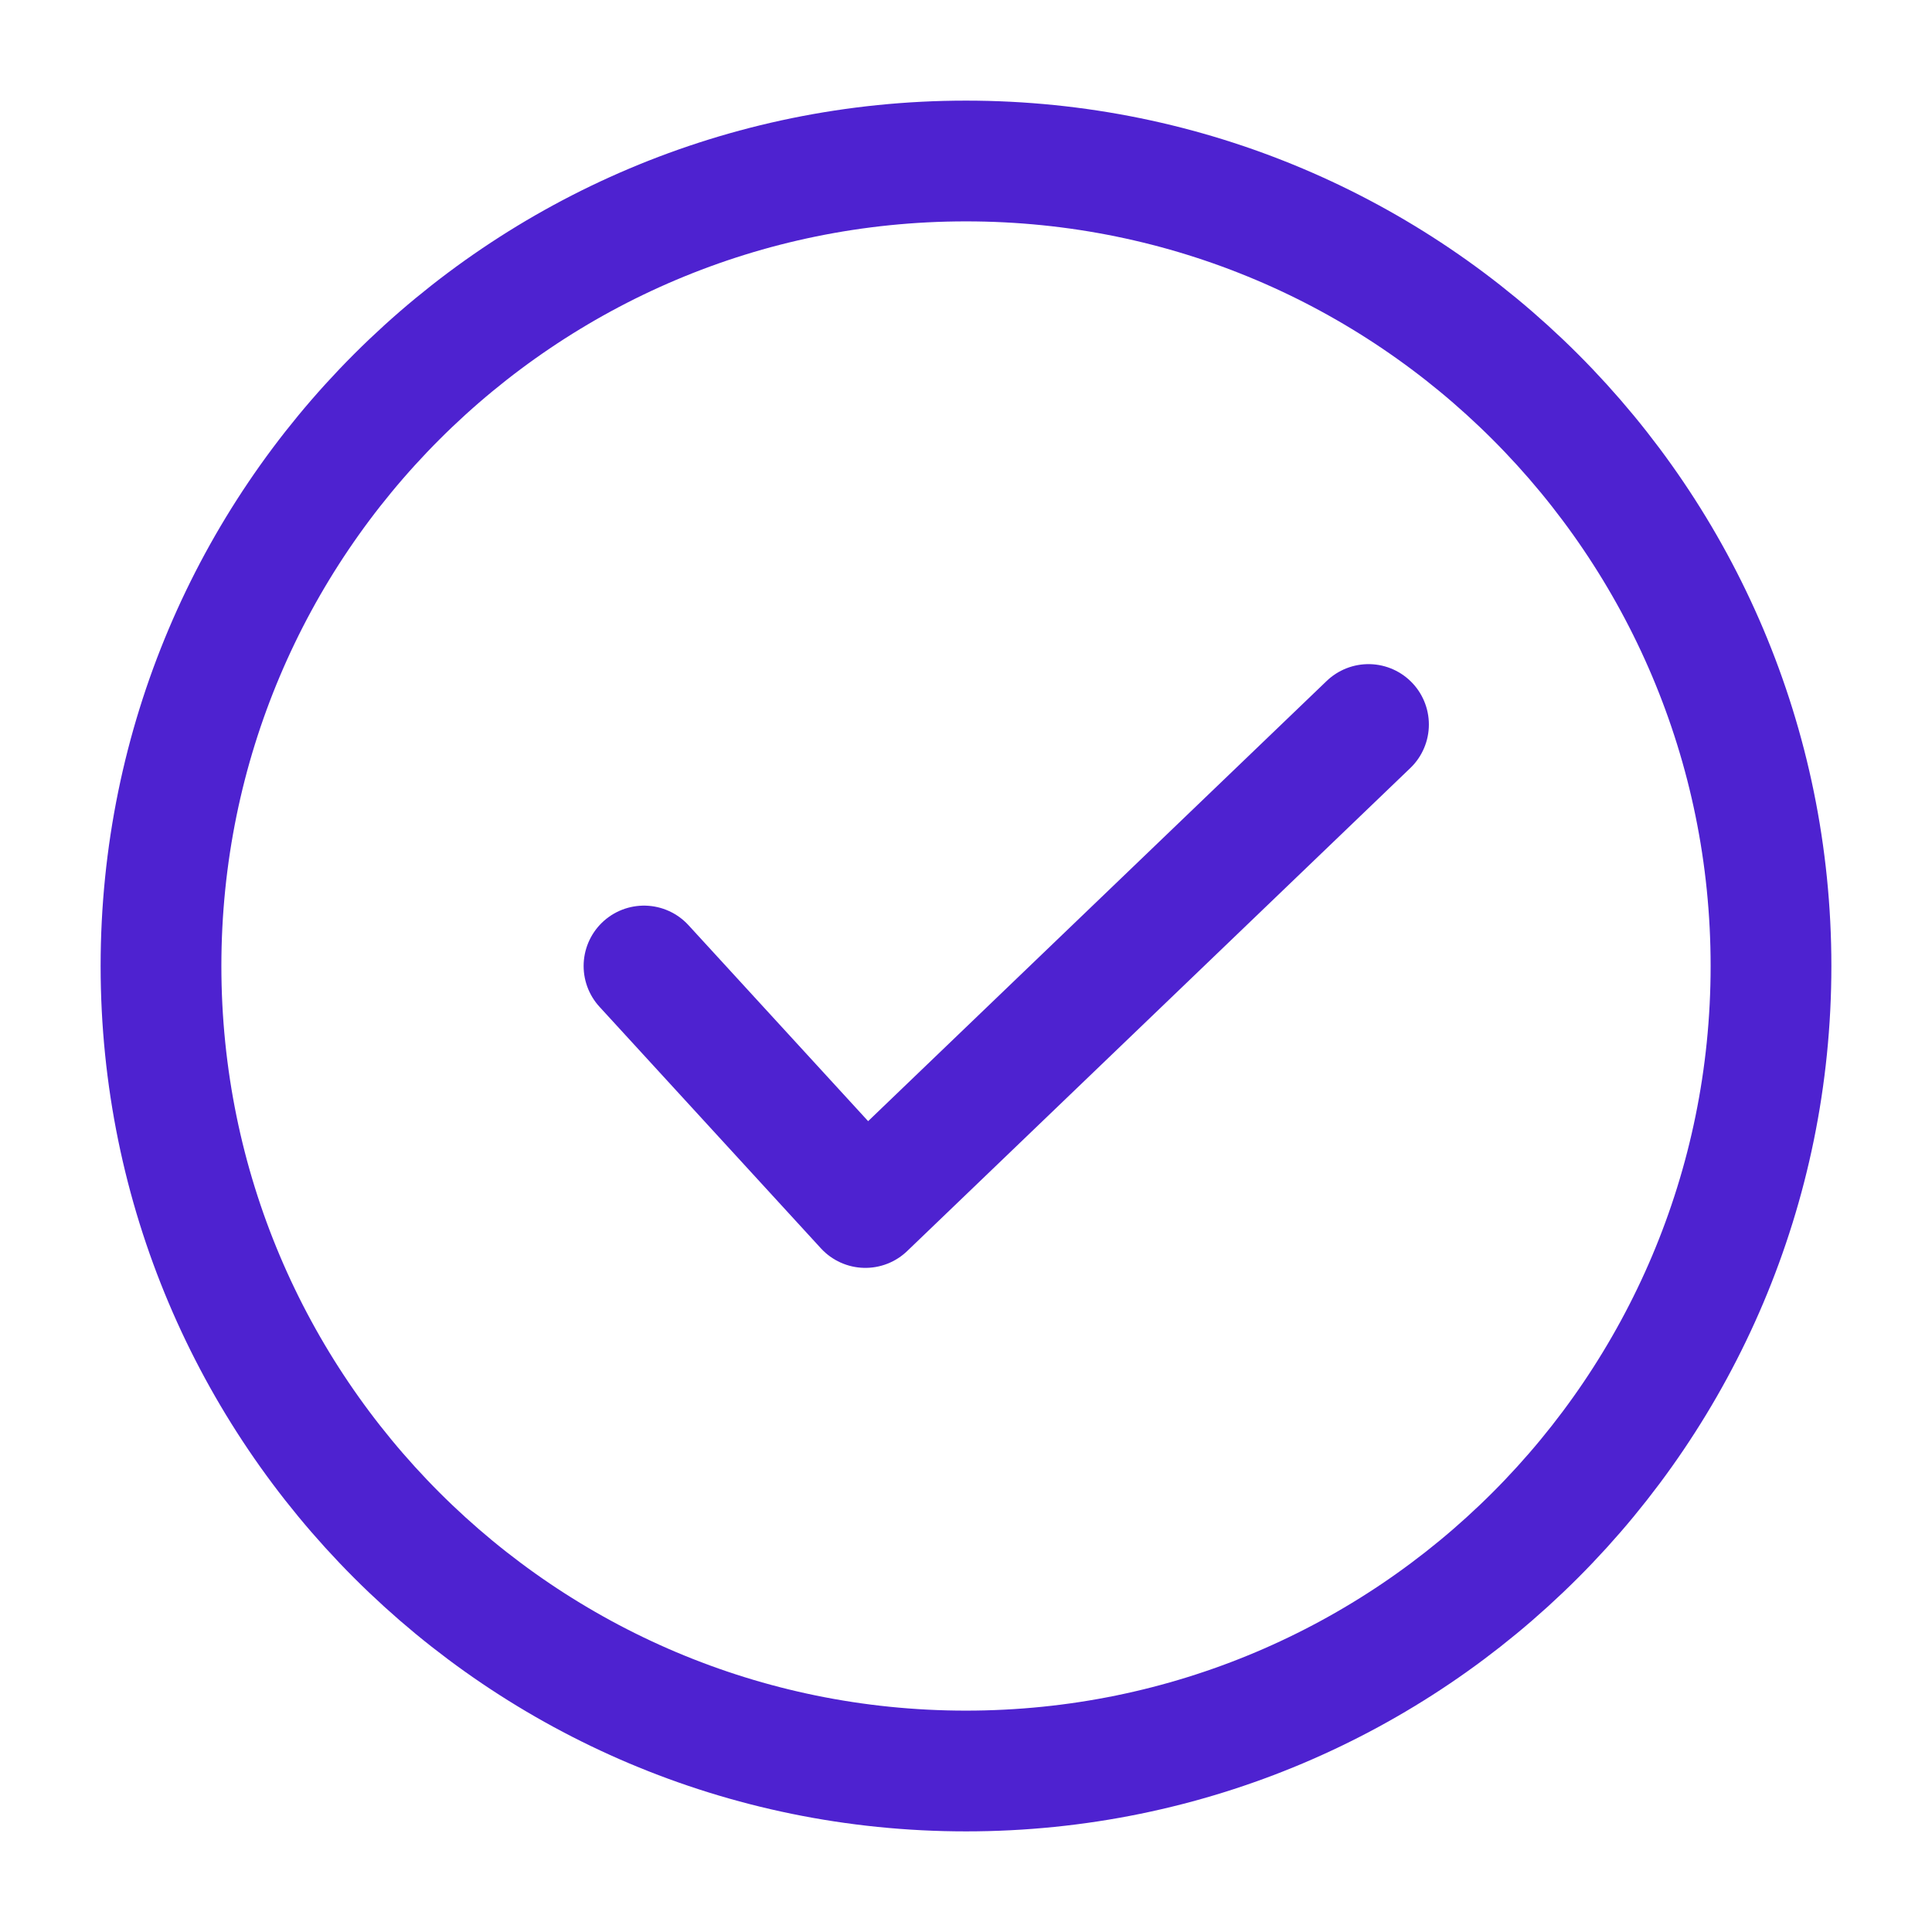 <svg xmlns="http://www.w3.org/2000/svg" width="24" height="24"><path d="M12 22c5.523 0 10-4.477 10-10S17.523 2 12 2 2 6.477 2 12s4.477 10 10 10zM8 12l2.75 3L17 9" stroke="#4E22D0" stroke-width="1.5" fill="none" stroke-linecap="round" stroke-linejoin="round"/></svg>
